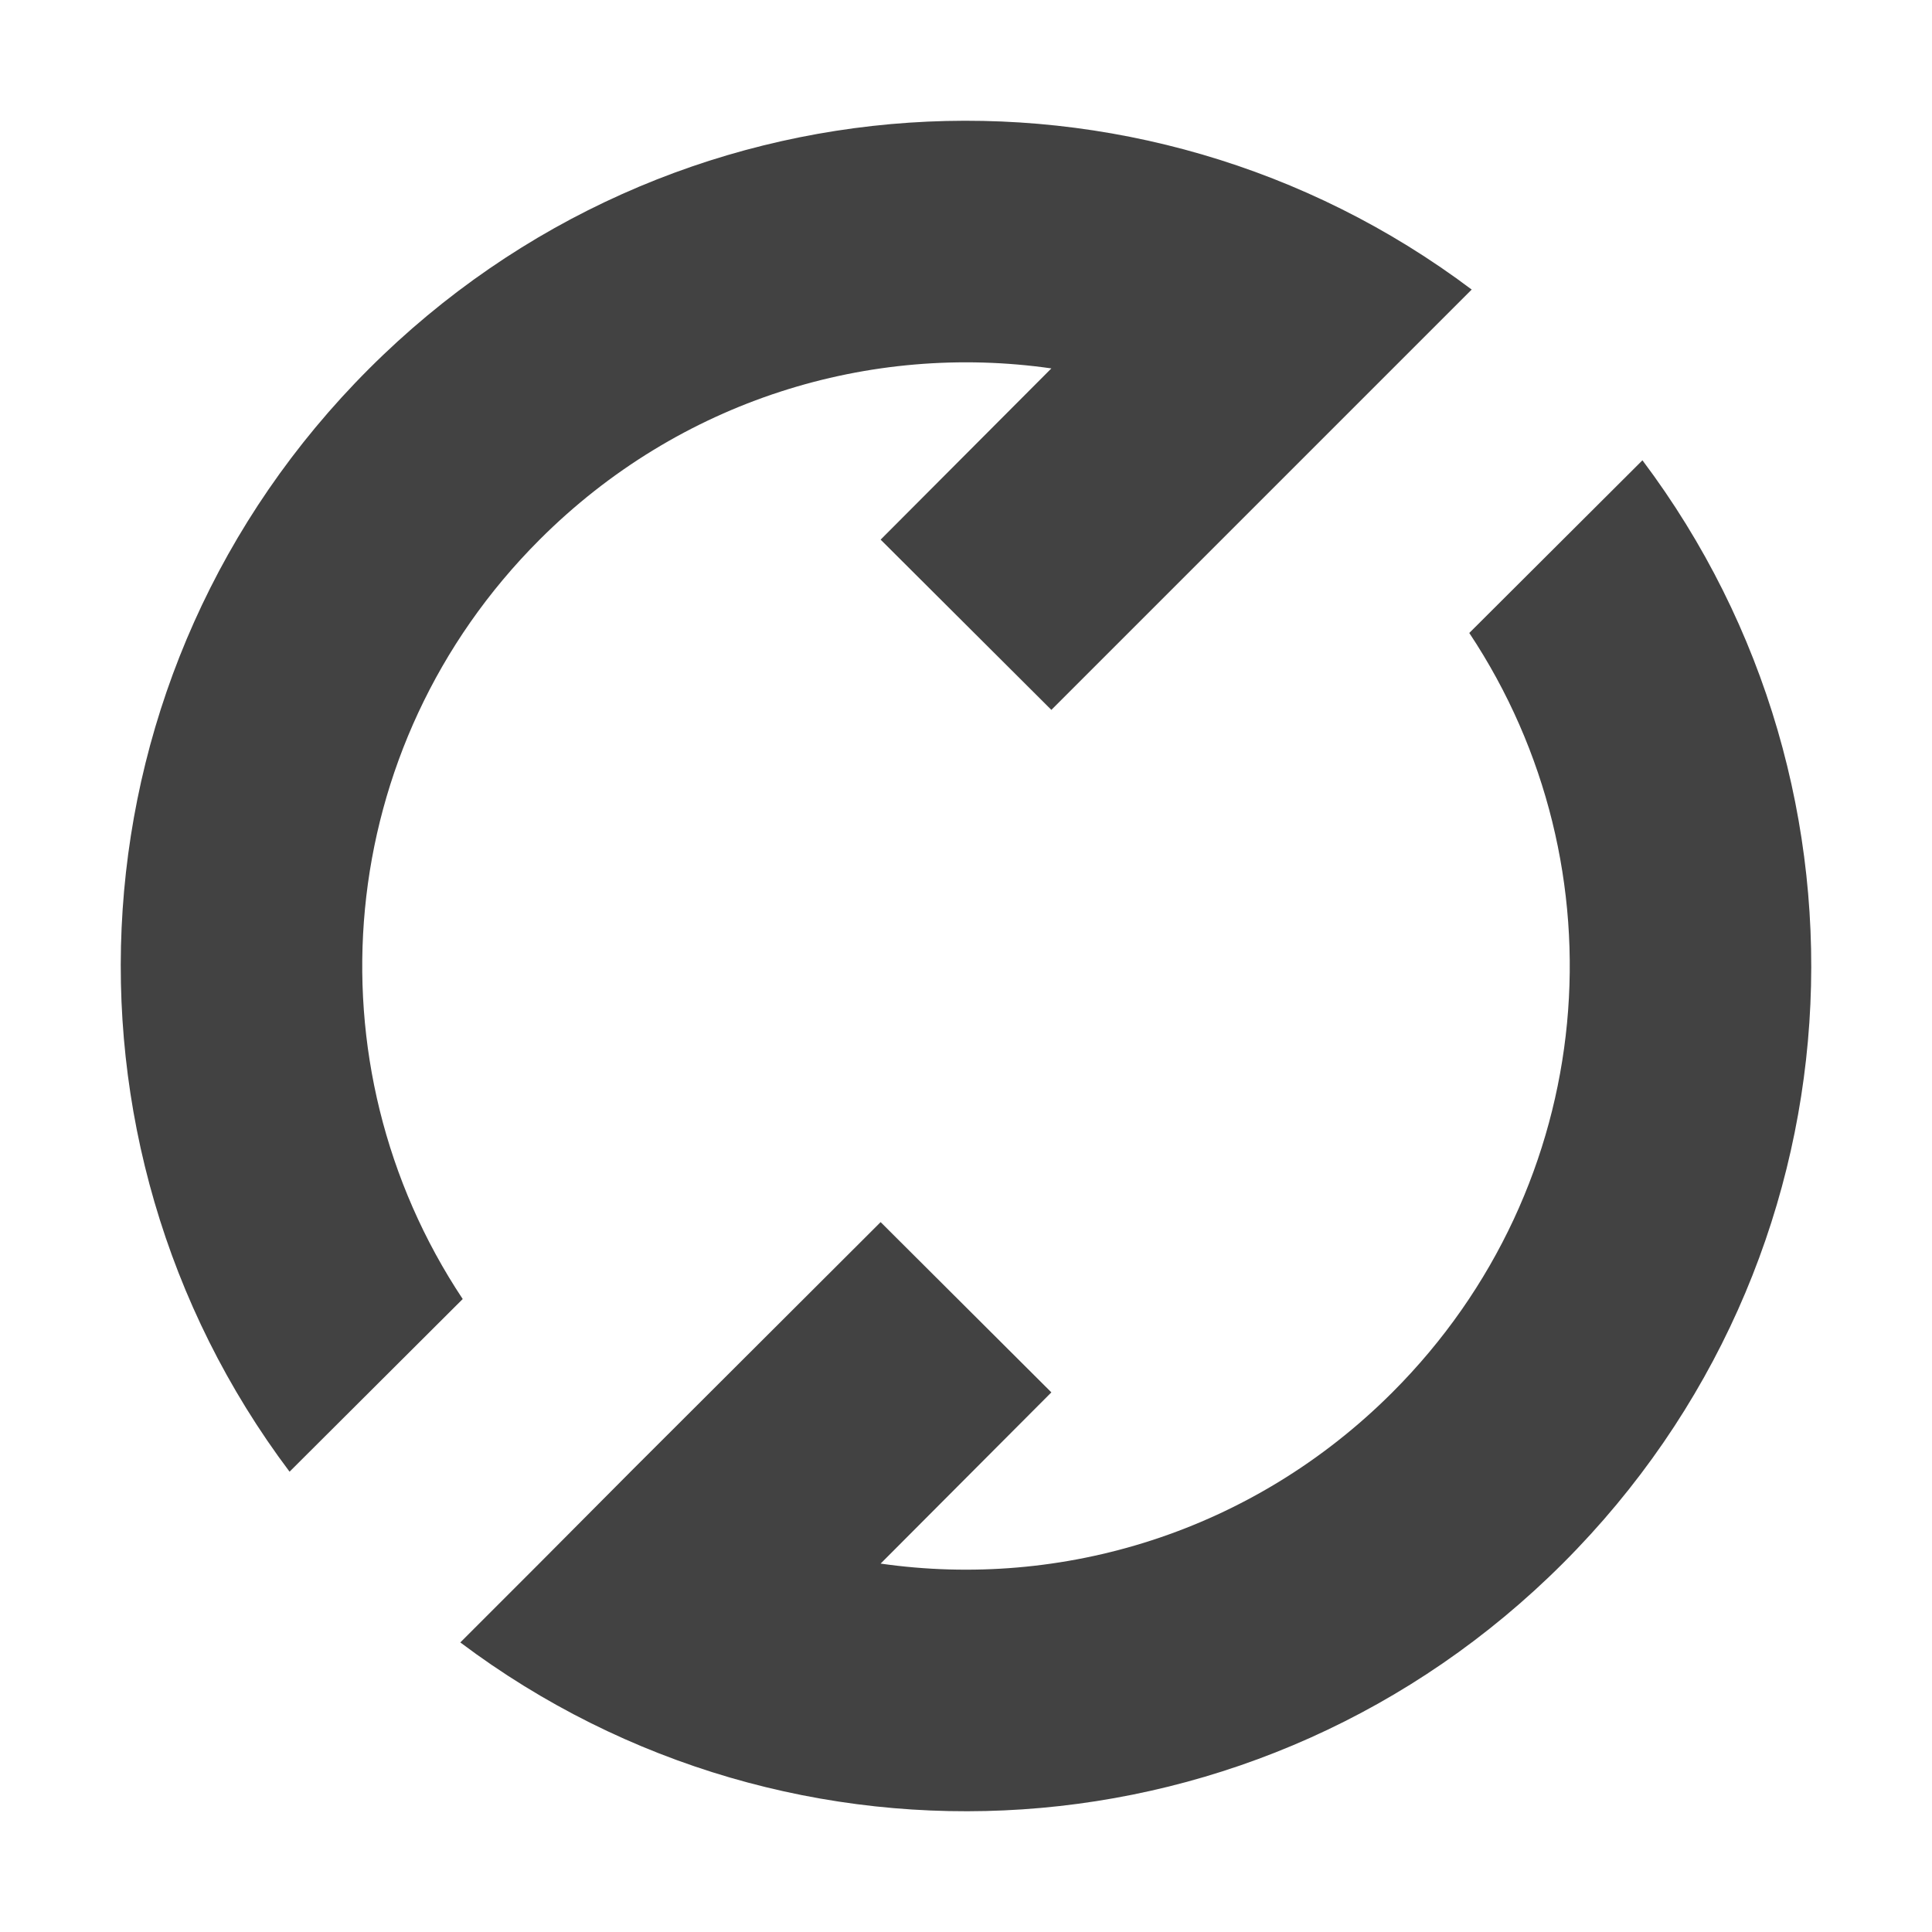 <?xml version="1.0" encoding="UTF-8"?>
<svg xmlns="http://www.w3.org/2000/svg" xmlns:xlink="http://www.w3.org/1999/xlink" width="16px" height="16px" viewBox="0 0 16 16" version="1.1">
<g id="surface1">
<defs>
  <style id="current-color-scheme" type="text/css">
   .ColorScheme-Text { color:#424242; } .ColorScheme-Highlight { color:#eeeeee; }
  </style>
 </defs>
<path style="fill:currentColor" class="ColorScheme-Text" d="M 3.055 3.055 C 0.555 5.555 0.336 9.445 2.398 12.188 L 3.832 10.758 C 2.539 8.812 2.754 6.184 4.469 4.469 C 5.629 3.309 7.207 2.836 8.707 3.051 L 7.293 4.469 L 8.707 5.879 L 12.188 2.398 C 9.445 0.336 5.555 0.555 3.055 3.055 Z M 3.812 13.602 C 6.555 15.664 10.445 15.445 12.945 12.945 C 15.445 10.445 15.664 6.555 13.602 3.812 L 12.168 5.242 C 13.461 7.188 13.246 9.816 11.531 11.531 C 10.371 12.691 8.793 13.164 7.293 12.949 L 8.707 11.531 L 7.293 10.121 L 5.242 12.168 L 4.469 12.945 Z M 3.812 13.602 "/>
</g>
</svg>
